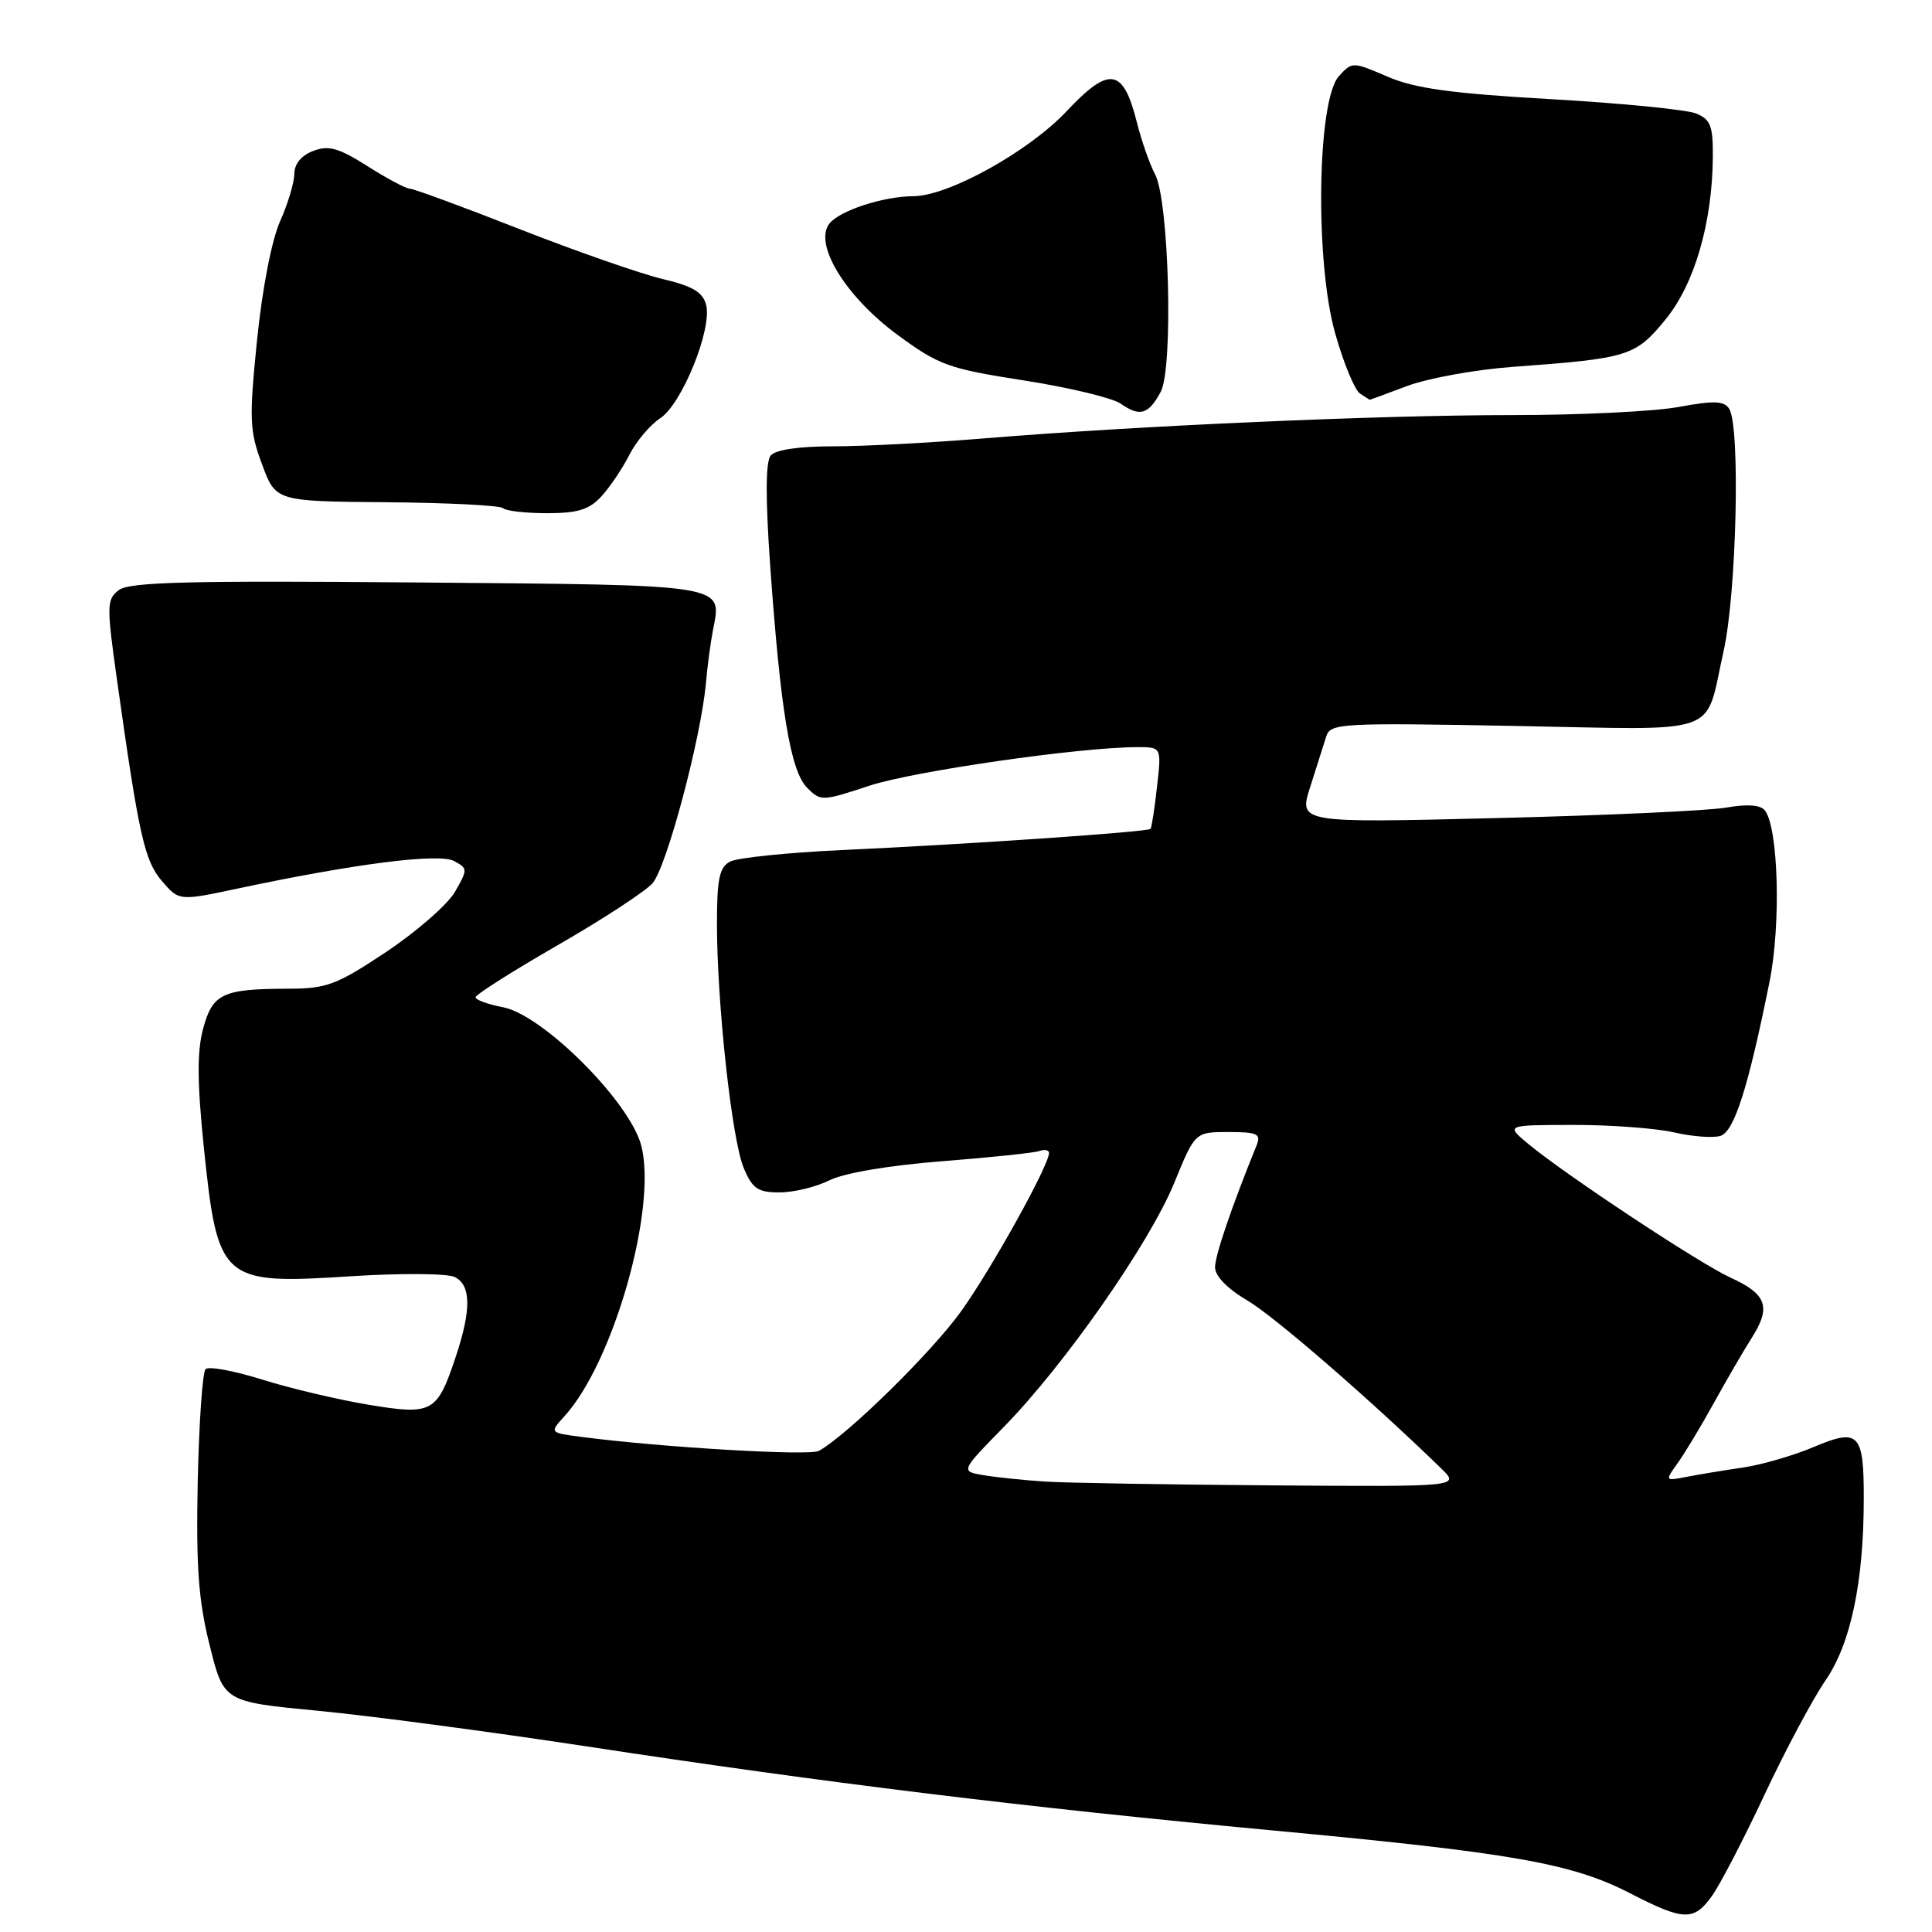 <?xml version="1.0" encoding="UTF-8" standalone="no"?>
<!DOCTYPE svg PUBLIC "-//W3C//DTD SVG 1.1//EN" "http://www.w3.org/Graphics/SVG/1.1/DTD/svg11.dtd" >
<svg xmlns="http://www.w3.org/2000/svg" xmlns:xlink="http://www.w3.org/1999/xlink" version="1.1" viewBox="0 0 256 256">
 <g >
 <path fill="currentColor"
d=" M 226.86 251.20 C 227.95 249.66 231.09 243.62 233.82 237.78 C 236.56 231.94 240.19 225.13 241.89 222.66 C 245.24 217.79 246.96 209.62 246.96 198.50 C 246.97 189.90 246.29 189.21 240.34 191.73 C 237.68 192.86 233.47 194.08 231.00 194.45 C 228.53 194.81 225.17 195.36 223.55 195.68 C 220.60 196.25 220.60 196.24 222.30 193.87 C 223.23 192.57 225.37 189.03 227.04 186.00 C 228.71 182.97 231.00 179.03 232.14 177.23 C 234.71 173.17 234.10 171.47 229.28 169.28 C 225.21 167.43 207.42 155.66 202.50 151.57 C 199.50 149.07 199.50 149.07 208.50 149.06 C 213.45 149.05 219.46 149.50 221.87 150.06 C 224.27 150.61 227.01 150.81 227.97 150.51 C 229.80 149.93 231.65 144.11 234.48 130.05 C 236.00 122.46 235.65 109.68 233.85 107.38 C 233.28 106.65 231.51 106.52 228.74 107.01 C 226.41 107.42 212.71 108.05 198.29 108.40 C 172.08 109.05 172.08 109.05 173.61 104.27 C 174.45 101.65 175.40 98.65 175.72 97.62 C 176.27 95.83 177.49 95.76 200.71 96.19 C 228.60 96.71 225.81 97.71 228.38 86.30 C 230.11 78.63 230.62 56.53 229.13 54.17 C 228.46 53.11 227.12 53.06 222.46 53.92 C 219.25 54.52 209.36 55.00 200.46 55.00 C 182.70 55.00 150.77 56.41 130.50 58.08 C 123.35 58.67 114.27 59.15 110.32 59.14 C 105.87 59.14 102.74 59.60 102.12 60.36 C 101.44 61.18 101.42 66.02 102.06 75.04 C 103.43 94.25 104.75 102.16 106.94 104.37 C 108.74 106.19 108.94 106.18 115.14 104.13 C 120.99 102.19 143.12 99.00 150.70 99.00 C 153.91 99.00 153.91 99.00 153.31 104.25 C 152.99 107.14 152.60 109.65 152.45 109.83 C 152.12 110.23 128.78 111.84 111.50 112.64 C 104.35 112.97 97.71 113.66 96.75 114.16 C 95.33 114.90 95.00 116.43 95.00 122.36 C 95.00 132.94 96.97 150.98 98.54 154.75 C 99.70 157.51 100.41 158.00 103.30 158.00 C 105.16 158.00 108.14 157.28 109.92 156.39 C 111.85 155.43 117.80 154.42 124.82 153.87 C 131.24 153.37 137.06 152.76 137.75 152.51 C 138.44 152.27 139.00 152.39 139.00 152.78 C 138.98 154.44 131.48 167.96 127.39 173.70 C 123.53 179.11 112.37 190.08 108.51 192.25 C 107.29 192.94 87.72 191.79 77.15 190.41 C 72.80 189.85 72.80 189.85 74.78 187.67 C 81.30 180.54 87.13 159.98 84.96 151.76 C 83.42 145.95 71.91 134.45 66.63 133.46 C 64.64 133.08 63.01 132.49 63.02 132.14 C 63.03 131.79 67.89 128.70 73.83 125.28 C 79.77 121.87 85.45 118.16 86.45 117.05 C 88.30 115.01 92.89 97.81 93.54 90.50 C 93.73 88.30 94.15 85.15 94.47 83.50 C 95.67 77.36 96.73 77.53 55.29 77.18 C 25.13 76.92 17.15 77.12 15.76 78.18 C 14.13 79.41 14.11 80.18 15.49 90.00 C 18.41 110.77 19.14 114.05 21.47 116.76 C 23.73 119.39 23.73 119.39 31.62 117.71 C 47.08 114.43 58.17 113.02 60.16 114.09 C 61.99 115.06 61.99 115.21 60.28 118.18 C 59.30 119.87 55.20 123.44 51.18 126.13 C 44.58 130.52 43.29 131.00 38.18 131.01 C 29.47 131.03 28.17 131.65 26.91 136.32 C 26.10 139.33 26.13 143.44 27.00 151.95 C 28.85 169.81 29.31 170.22 46.50 169.11 C 53.10 168.69 59.29 168.73 60.25 169.21 C 62.42 170.28 62.47 173.51 60.41 179.72 C 57.91 187.22 57.32 187.54 48.80 186.13 C 44.78 185.46 38.46 183.97 34.74 182.80 C 31.03 181.64 27.65 181.01 27.24 181.42 C 26.83 181.83 26.37 188.54 26.20 196.33 C 25.97 207.57 26.29 212.05 27.78 218.00 C 29.64 225.49 29.64 225.49 42.07 226.68 C 48.91 227.33 64.85 229.45 77.50 231.37 C 109.39 236.24 135.71 239.46 168.50 242.53 C 200.44 245.51 208.27 246.89 216.00 250.87 C 223.12 254.54 224.45 254.58 226.86 251.20 Z  M 79.71 65.75 C 80.84 64.51 82.50 62.04 83.40 60.26 C 84.30 58.48 86.14 56.30 87.48 55.42 C 90.36 53.54 94.37 43.62 93.57 40.41 C 93.14 38.72 91.79 37.91 87.76 36.96 C 84.87 36.27 76.36 33.30 68.85 30.36 C 61.35 27.41 54.80 25.00 54.30 25.00 C 53.80 25.00 51.28 23.66 48.70 22.02 C 44.86 19.59 43.55 19.22 41.50 20.00 C 39.94 20.59 39.00 21.73 39.00 23.03 C 39.00 24.17 38.15 27.00 37.12 29.30 C 36.01 31.78 34.75 38.24 34.06 45.06 C 33.00 55.55 33.06 57.08 34.72 61.52 C 36.53 66.43 36.53 66.43 51.27 66.55 C 59.37 66.62 66.30 66.97 66.67 67.34 C 67.03 67.70 69.65 68.00 72.49 68.00 C 76.57 68.00 78.08 67.53 79.71 65.75 Z  M 153.80 51.92 C 155.49 48.79 154.91 26.56 153.05 23.09 C 152.35 21.78 151.26 18.68 150.64 16.20 C 148.82 8.99 147.00 8.71 141.33 14.74 C 136.28 20.10 125.65 25.99 121.00 26.00 C 117.11 26.01 111.35 27.87 109.94 29.58 C 107.73 32.24 111.98 39.25 118.90 44.35 C 124.41 48.40 125.65 48.85 135.67 50.41 C 141.63 51.34 147.40 52.72 148.50 53.49 C 151.05 55.27 152.18 54.93 153.80 51.92 Z  M 186.50 51.13 C 189.25 50.11 195.53 48.97 200.46 48.61 C 215.80 47.49 216.69 47.21 220.67 42.36 C 224.54 37.64 226.90 29.52 226.96 20.73 C 226.99 16.70 226.65 15.81 224.75 15.04 C 223.51 14.53 214.85 13.67 205.50 13.14 C 192.27 12.38 187.47 11.72 183.84 10.15 C 179.20 8.16 179.17 8.16 177.40 10.11 C 174.53 13.29 174.22 34.67 176.92 44.18 C 178.03 48.12 179.52 51.71 180.22 52.16 C 180.92 52.60 181.50 52.98 181.50 52.98 C 181.50 52.99 183.75 52.16 186.50 51.13 Z  M 138.50 196.32 C 135.75 196.14 132.09 195.76 130.38 195.48 C 127.25 194.96 127.25 194.96 133.03 189.06 C 141.10 180.80 152.30 164.77 155.59 156.75 C 158.35 150.00 158.35 150.00 162.78 150.00 C 166.61 150.00 167.12 150.24 166.51 151.75 C 163.16 160.01 161.00 166.36 161.00 167.93 C 161.00 169.08 162.64 170.77 165.25 172.30 C 168.83 174.40 181.53 185.41 190.98 194.59 C 193.45 197.00 193.45 197.00 168.48 196.82 C 154.74 196.72 141.25 196.49 138.50 196.32 Z "/>
</g>
</svg>